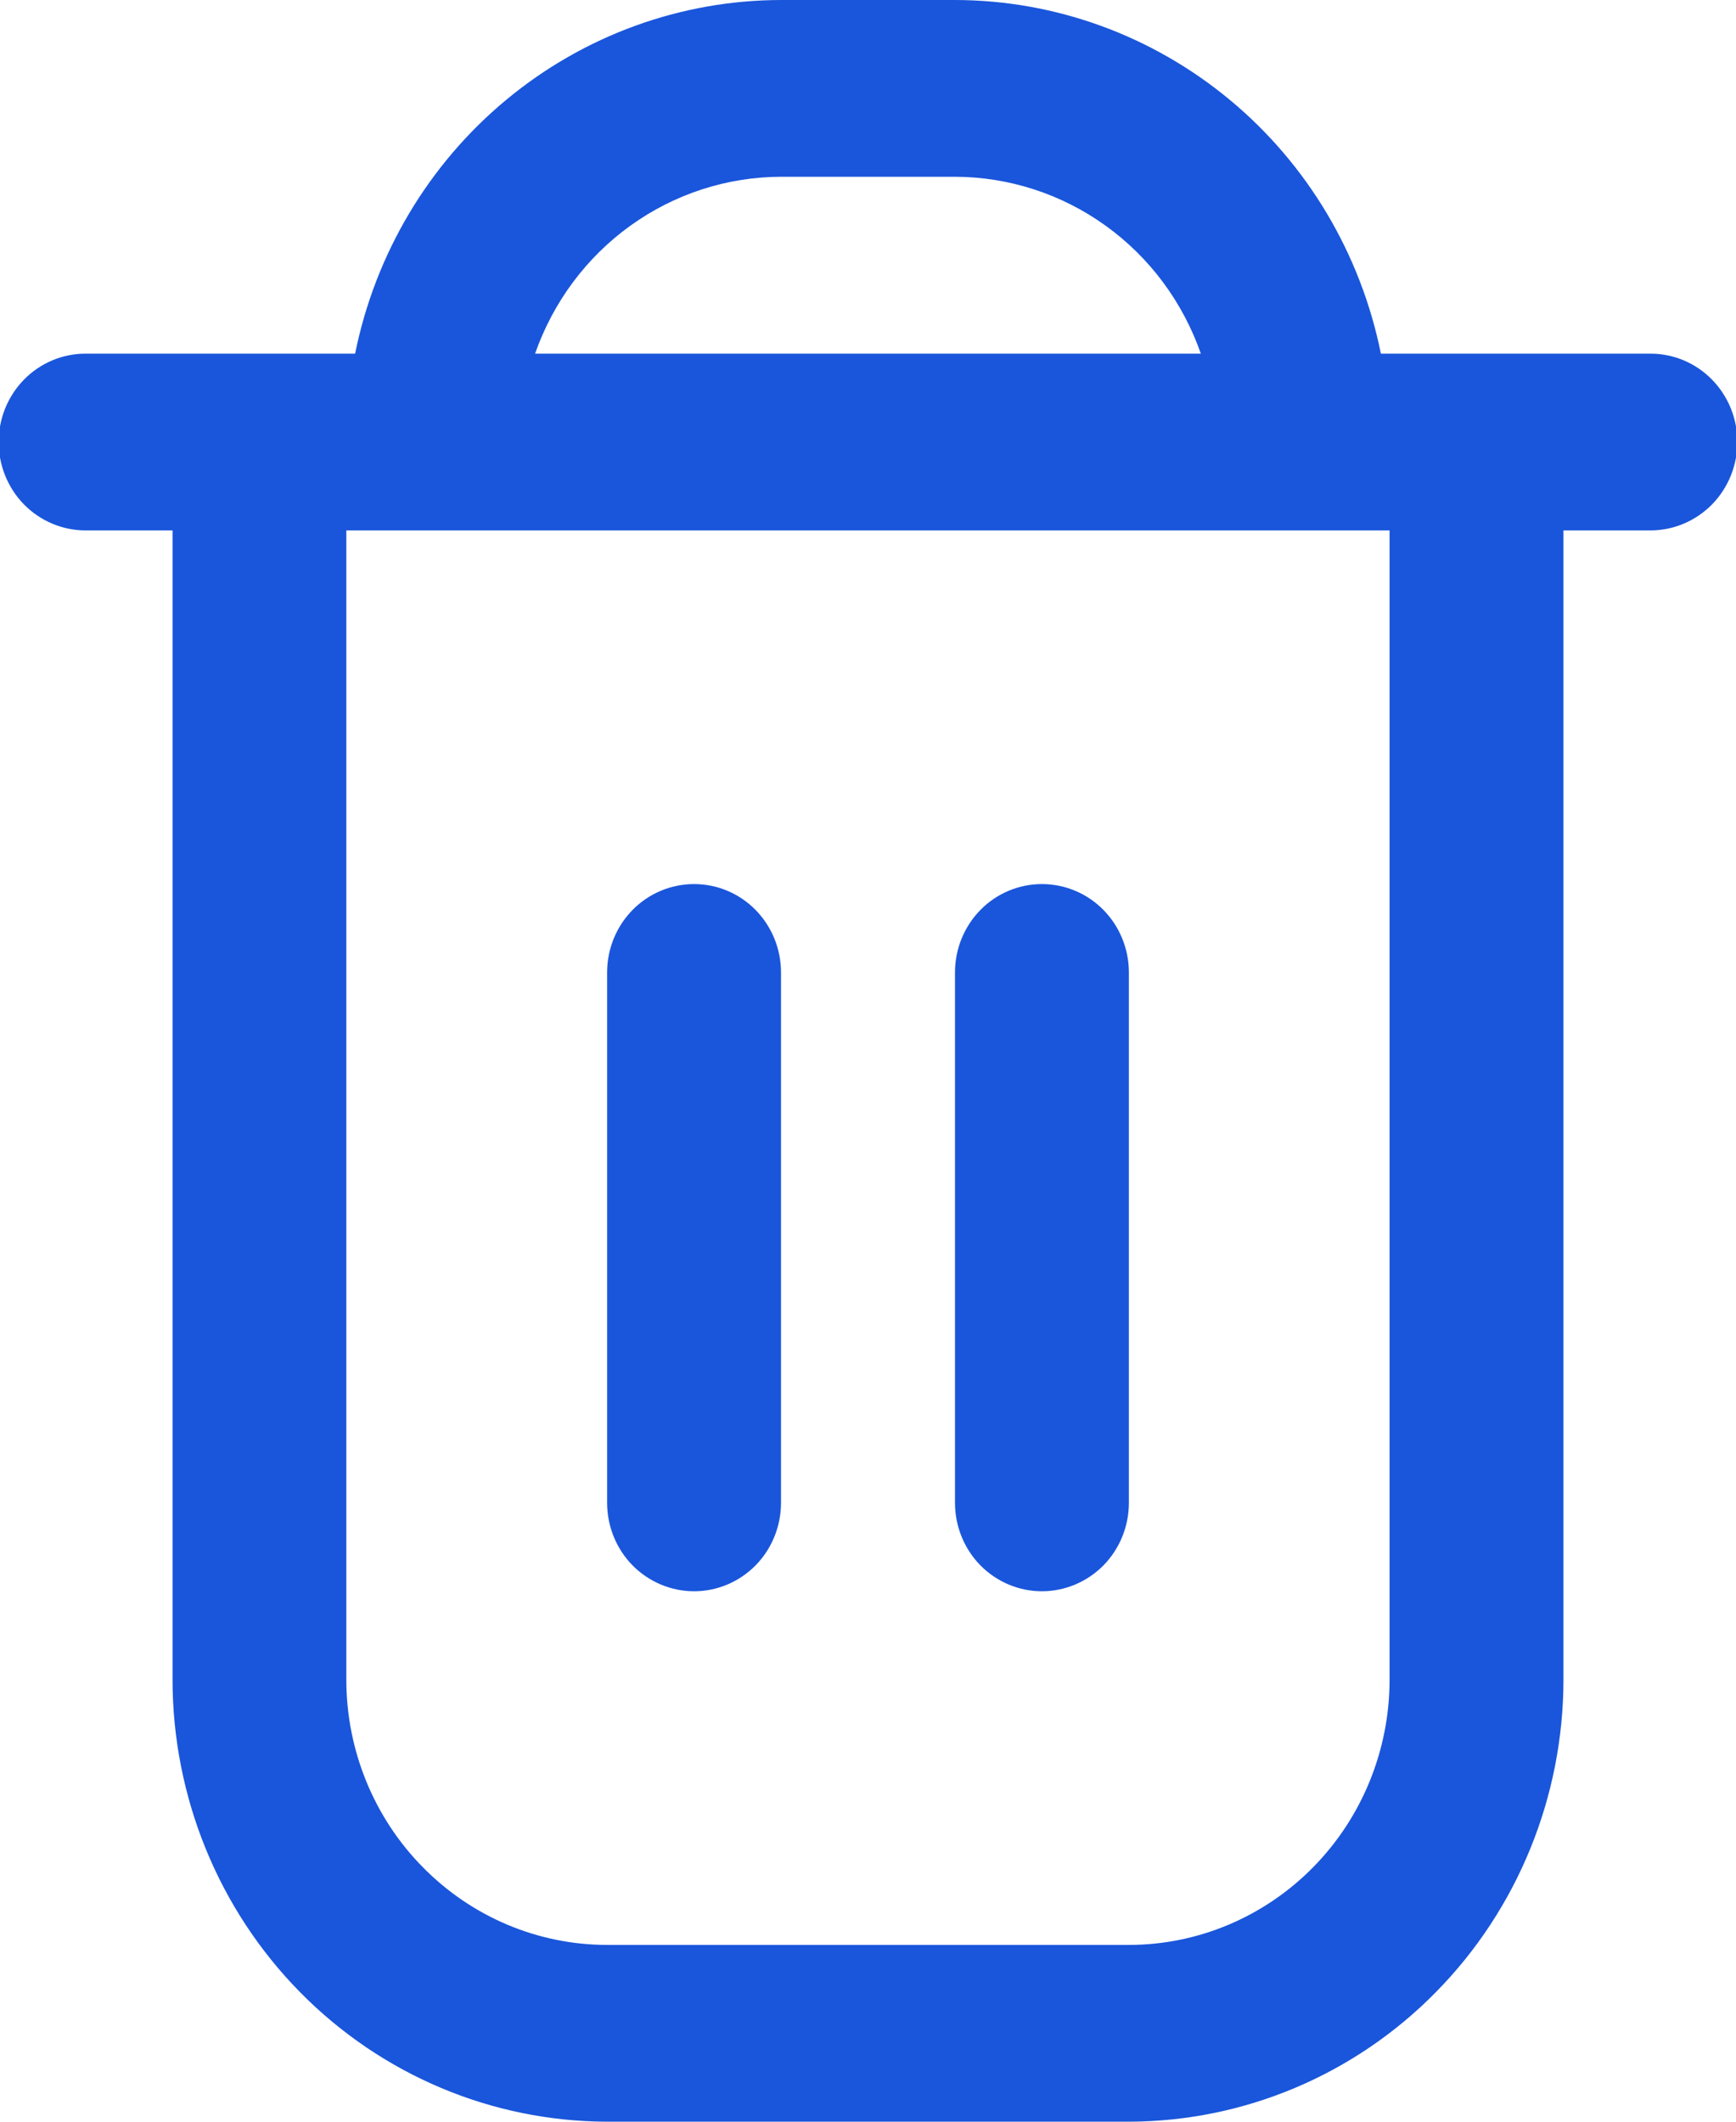 <svg width="18" height="22" viewBox="0 0 18 22" fill="none" xmlns="http://www.w3.org/2000/svg">
<g clip-path="url(#clip0_46_195)">
<path d="M17.113 3.667H14.318C14.109 2.632 13.556 1.703 12.751 1.035C11.946 0.367 10.94 0.001 9.901 0L8.099 0C7.06 0.001 6.054 0.367 5.249 1.035C4.444 1.703 3.891 2.632 3.682 3.667H0.887C0.648 3.667 0.419 3.763 0.25 3.935C0.081 4.107 -0.014 4.34 -0.014 4.583C-0.014 4.826 0.081 5.06 0.25 5.232C0.419 5.403 0.648 5.5 0.887 5.5H1.789V17.417C1.79 18.632 2.265 19.797 3.11 20.656C3.955 21.515 5.101 21.998 6.296 22H11.704C12.899 21.998 14.045 21.515 14.889 20.656C15.735 19.797 16.21 18.632 16.211 17.417V5.5H17.113C17.352 5.5 17.581 5.403 17.75 5.232C17.919 5.06 18.014 4.826 18.014 4.583C18.014 4.34 17.919 4.107 17.75 3.935C17.581 3.763 17.352 3.667 17.113 3.667ZM8.099 1.833H9.901C10.46 1.834 11.006 2.011 11.462 2.339C11.919 2.667 12.264 3.131 12.451 3.667H5.548C5.736 3.131 6.081 2.667 6.538 2.339C6.994 2.011 7.539 1.834 8.099 1.833ZM14.408 17.417C14.408 18.146 14.123 18.846 13.616 19.361C13.109 19.877 12.421 20.167 11.704 20.167H6.296C5.578 20.167 4.891 19.877 4.384 19.361C3.876 18.846 3.591 18.146 3.591 17.417V5.5H14.408V17.417Z" fill="#1A56DB"/>
<path d="M7.197 16.5C7.436 16.5 7.665 16.403 7.834 16.232C8.003 16.06 8.098 15.826 8.098 15.583V10.083C8.098 9.84 8.003 9.607 7.834 9.435C7.665 9.263 7.436 9.167 7.197 9.167C6.958 9.167 6.728 9.263 6.559 9.435C6.39 9.607 6.295 9.84 6.295 10.083V15.583C6.295 15.826 6.39 16.06 6.559 16.232C6.728 16.403 6.958 16.5 7.197 16.5Z" fill="#1A56DB"/>
<path d="M10.803 16.5C11.042 16.5 11.272 16.403 11.441 16.232C11.61 16.06 11.705 15.826 11.705 15.583V10.083C11.705 9.84 11.61 9.607 11.441 9.435C11.272 9.263 11.042 9.167 10.803 9.167C10.564 9.167 10.335 9.263 10.166 9.435C9.997 9.607 9.902 9.84 9.902 10.083V15.583C9.902 15.826 9.997 16.06 10.166 16.232C10.335 16.403 10.564 16.5 10.803 16.5Z" fill="#1A56DB"/>
</g>
<defs>
<clipPath id="clip0_46_195">
<rect width="18" height="22" fill="white"/>
</clipPath>
</defs>
</svg>
